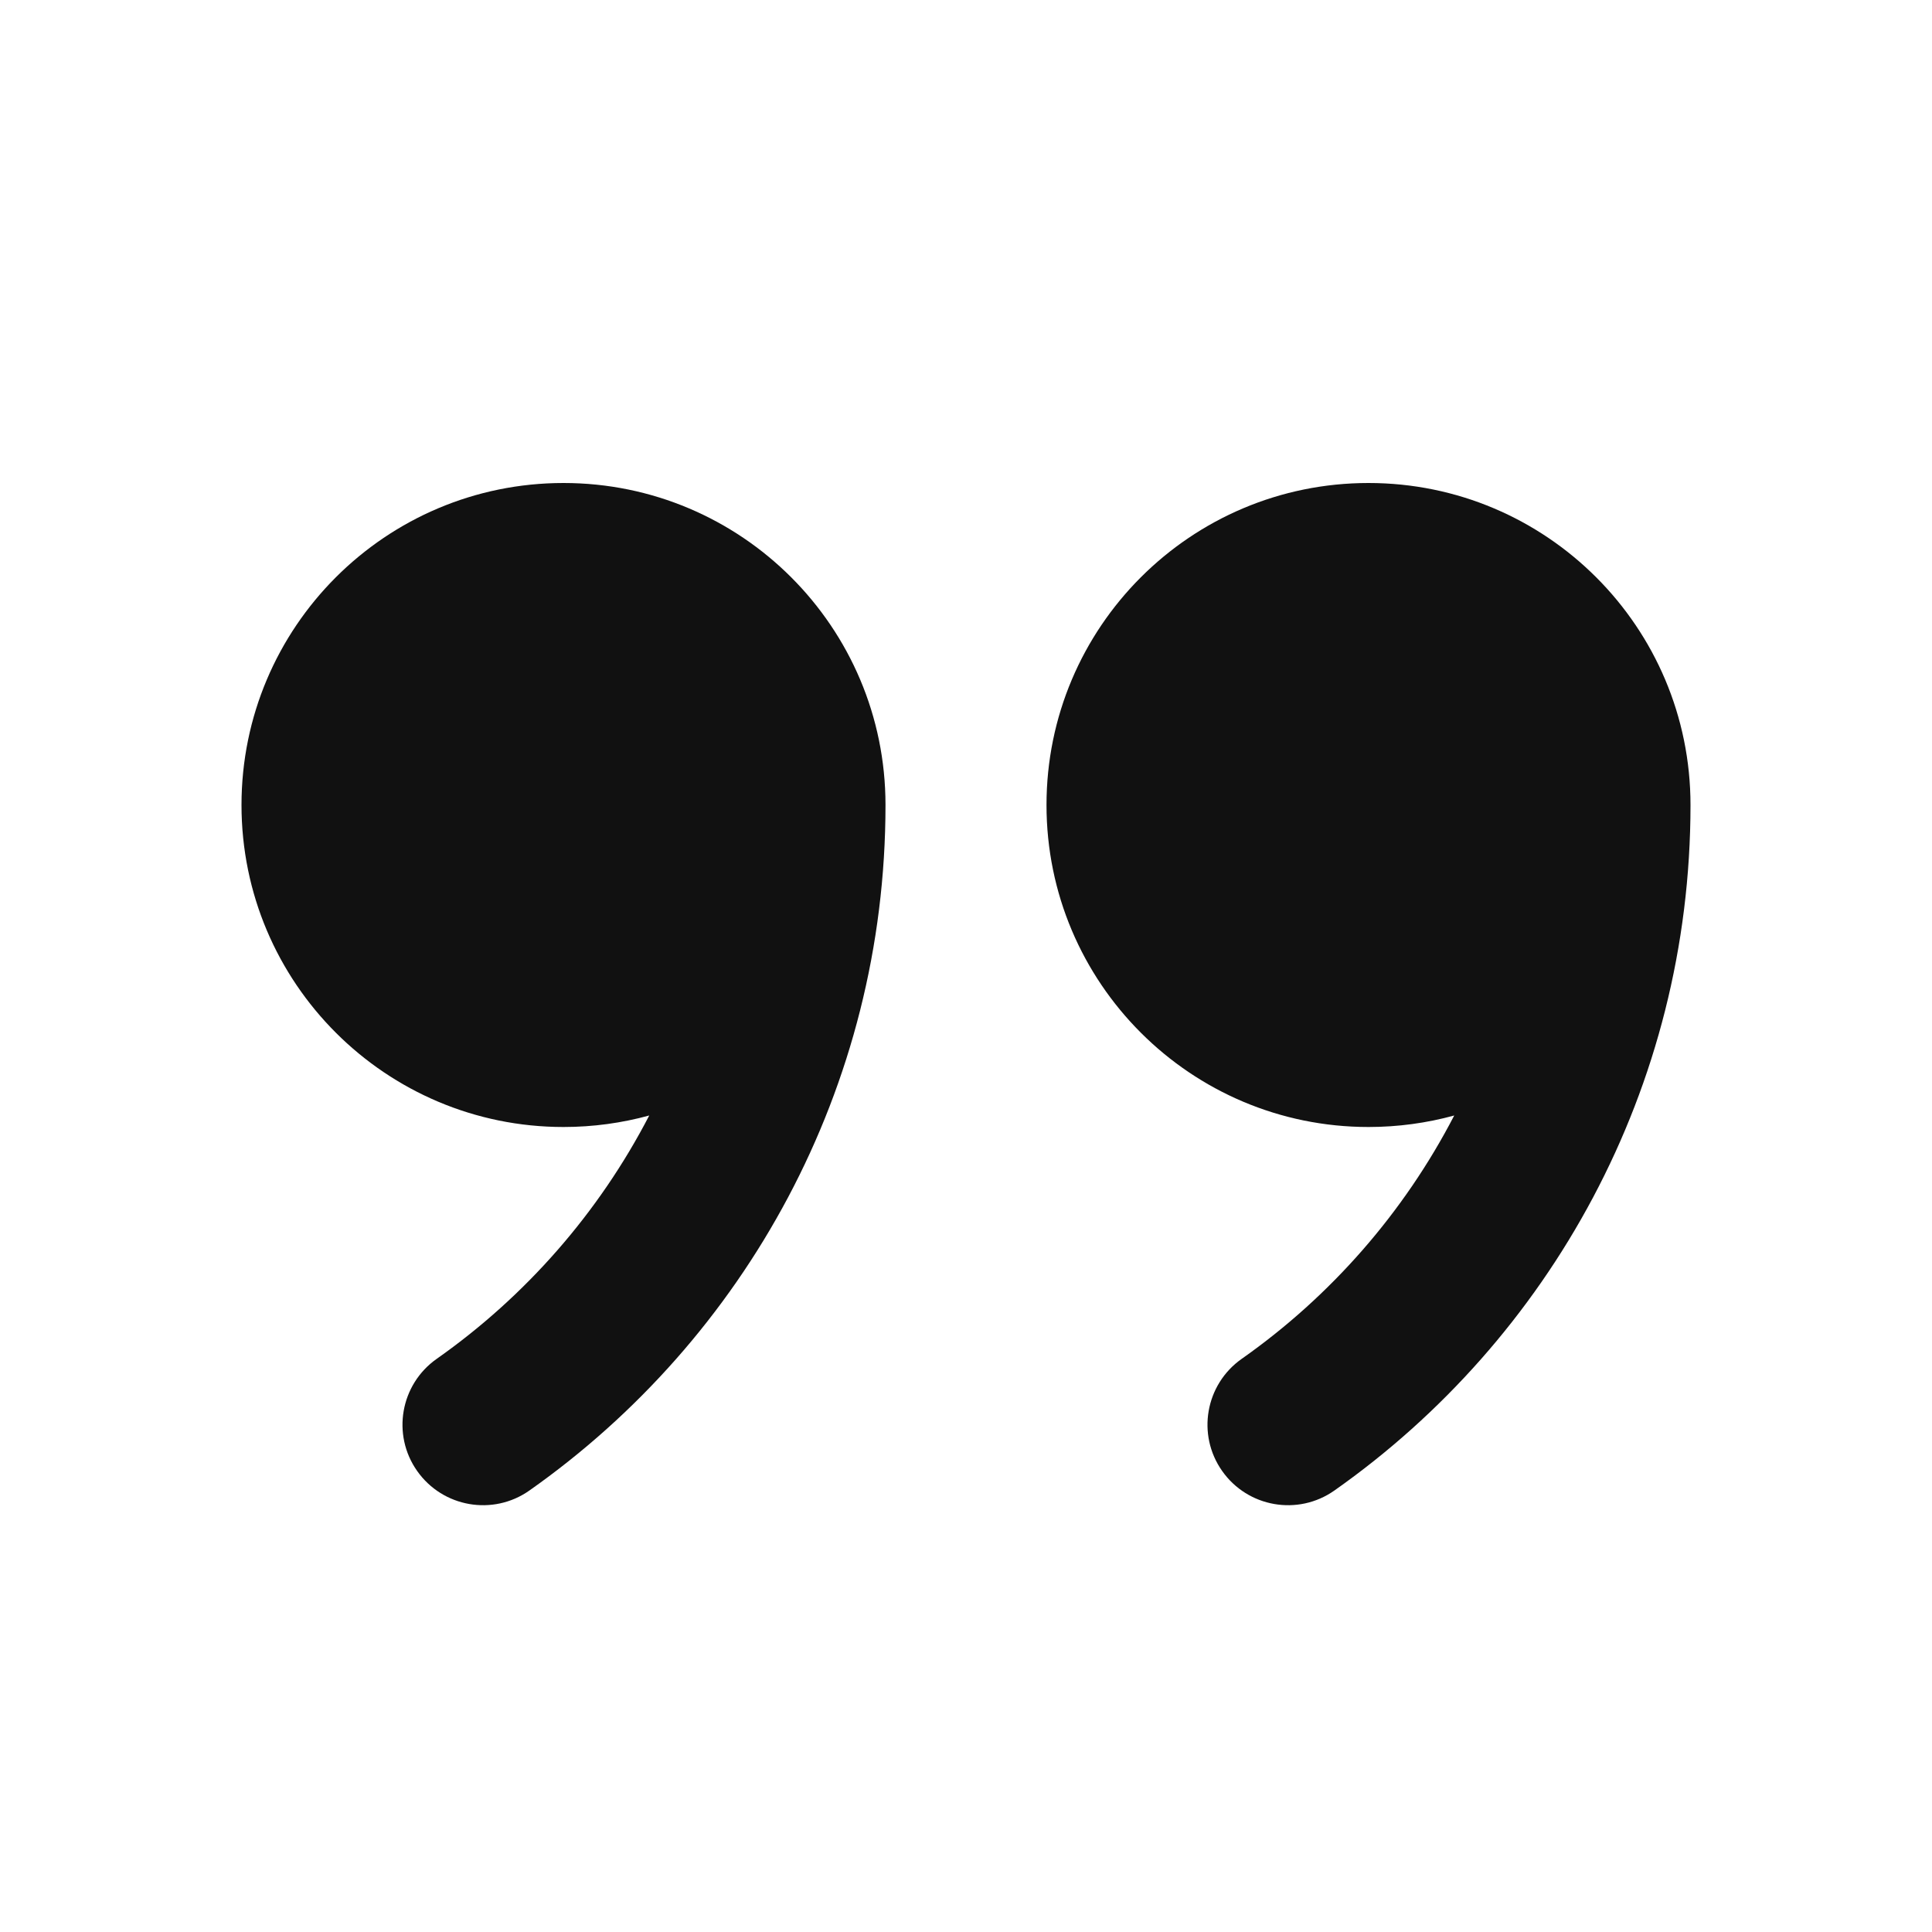 <svg width="24" height="24" viewBox="0 0 24 24" fill="none" xmlns="http://www.w3.org/2000/svg">
<path fill-rule="evenodd" clip-rule="evenodd" d="M5.425 16.88C6.531 16.102 7.44 15.064 8.065 13.857C7.726 13.95 7.369 14 7 14C4.791 14 3 12.209 3 10C3 7.791 4.791 6 7 6C9.209 6 11 7.79 11 10C11 13.521 9.249 16.634 6.576 18.516C6.124 18.834 5.5 18.725 5.182 18.273C4.864 17.822 4.973 17.198 5.425 16.88ZM15.425 16.88C16.531 16.102 17.44 15.064 18.065 13.857C17.726 13.95 17.369 14 17 14C14.791 14 13 12.209 13 10C13 7.791 14.791 6 17 6C19.209 6 21 7.79 21 10C21 13.521 19.25 16.634 16.576 18.516C16.124 18.834 15.5 18.725 15.182 18.273C14.864 17.822 14.973 17.198 15.425 16.88Z" fill="#111111"/>
</svg>
